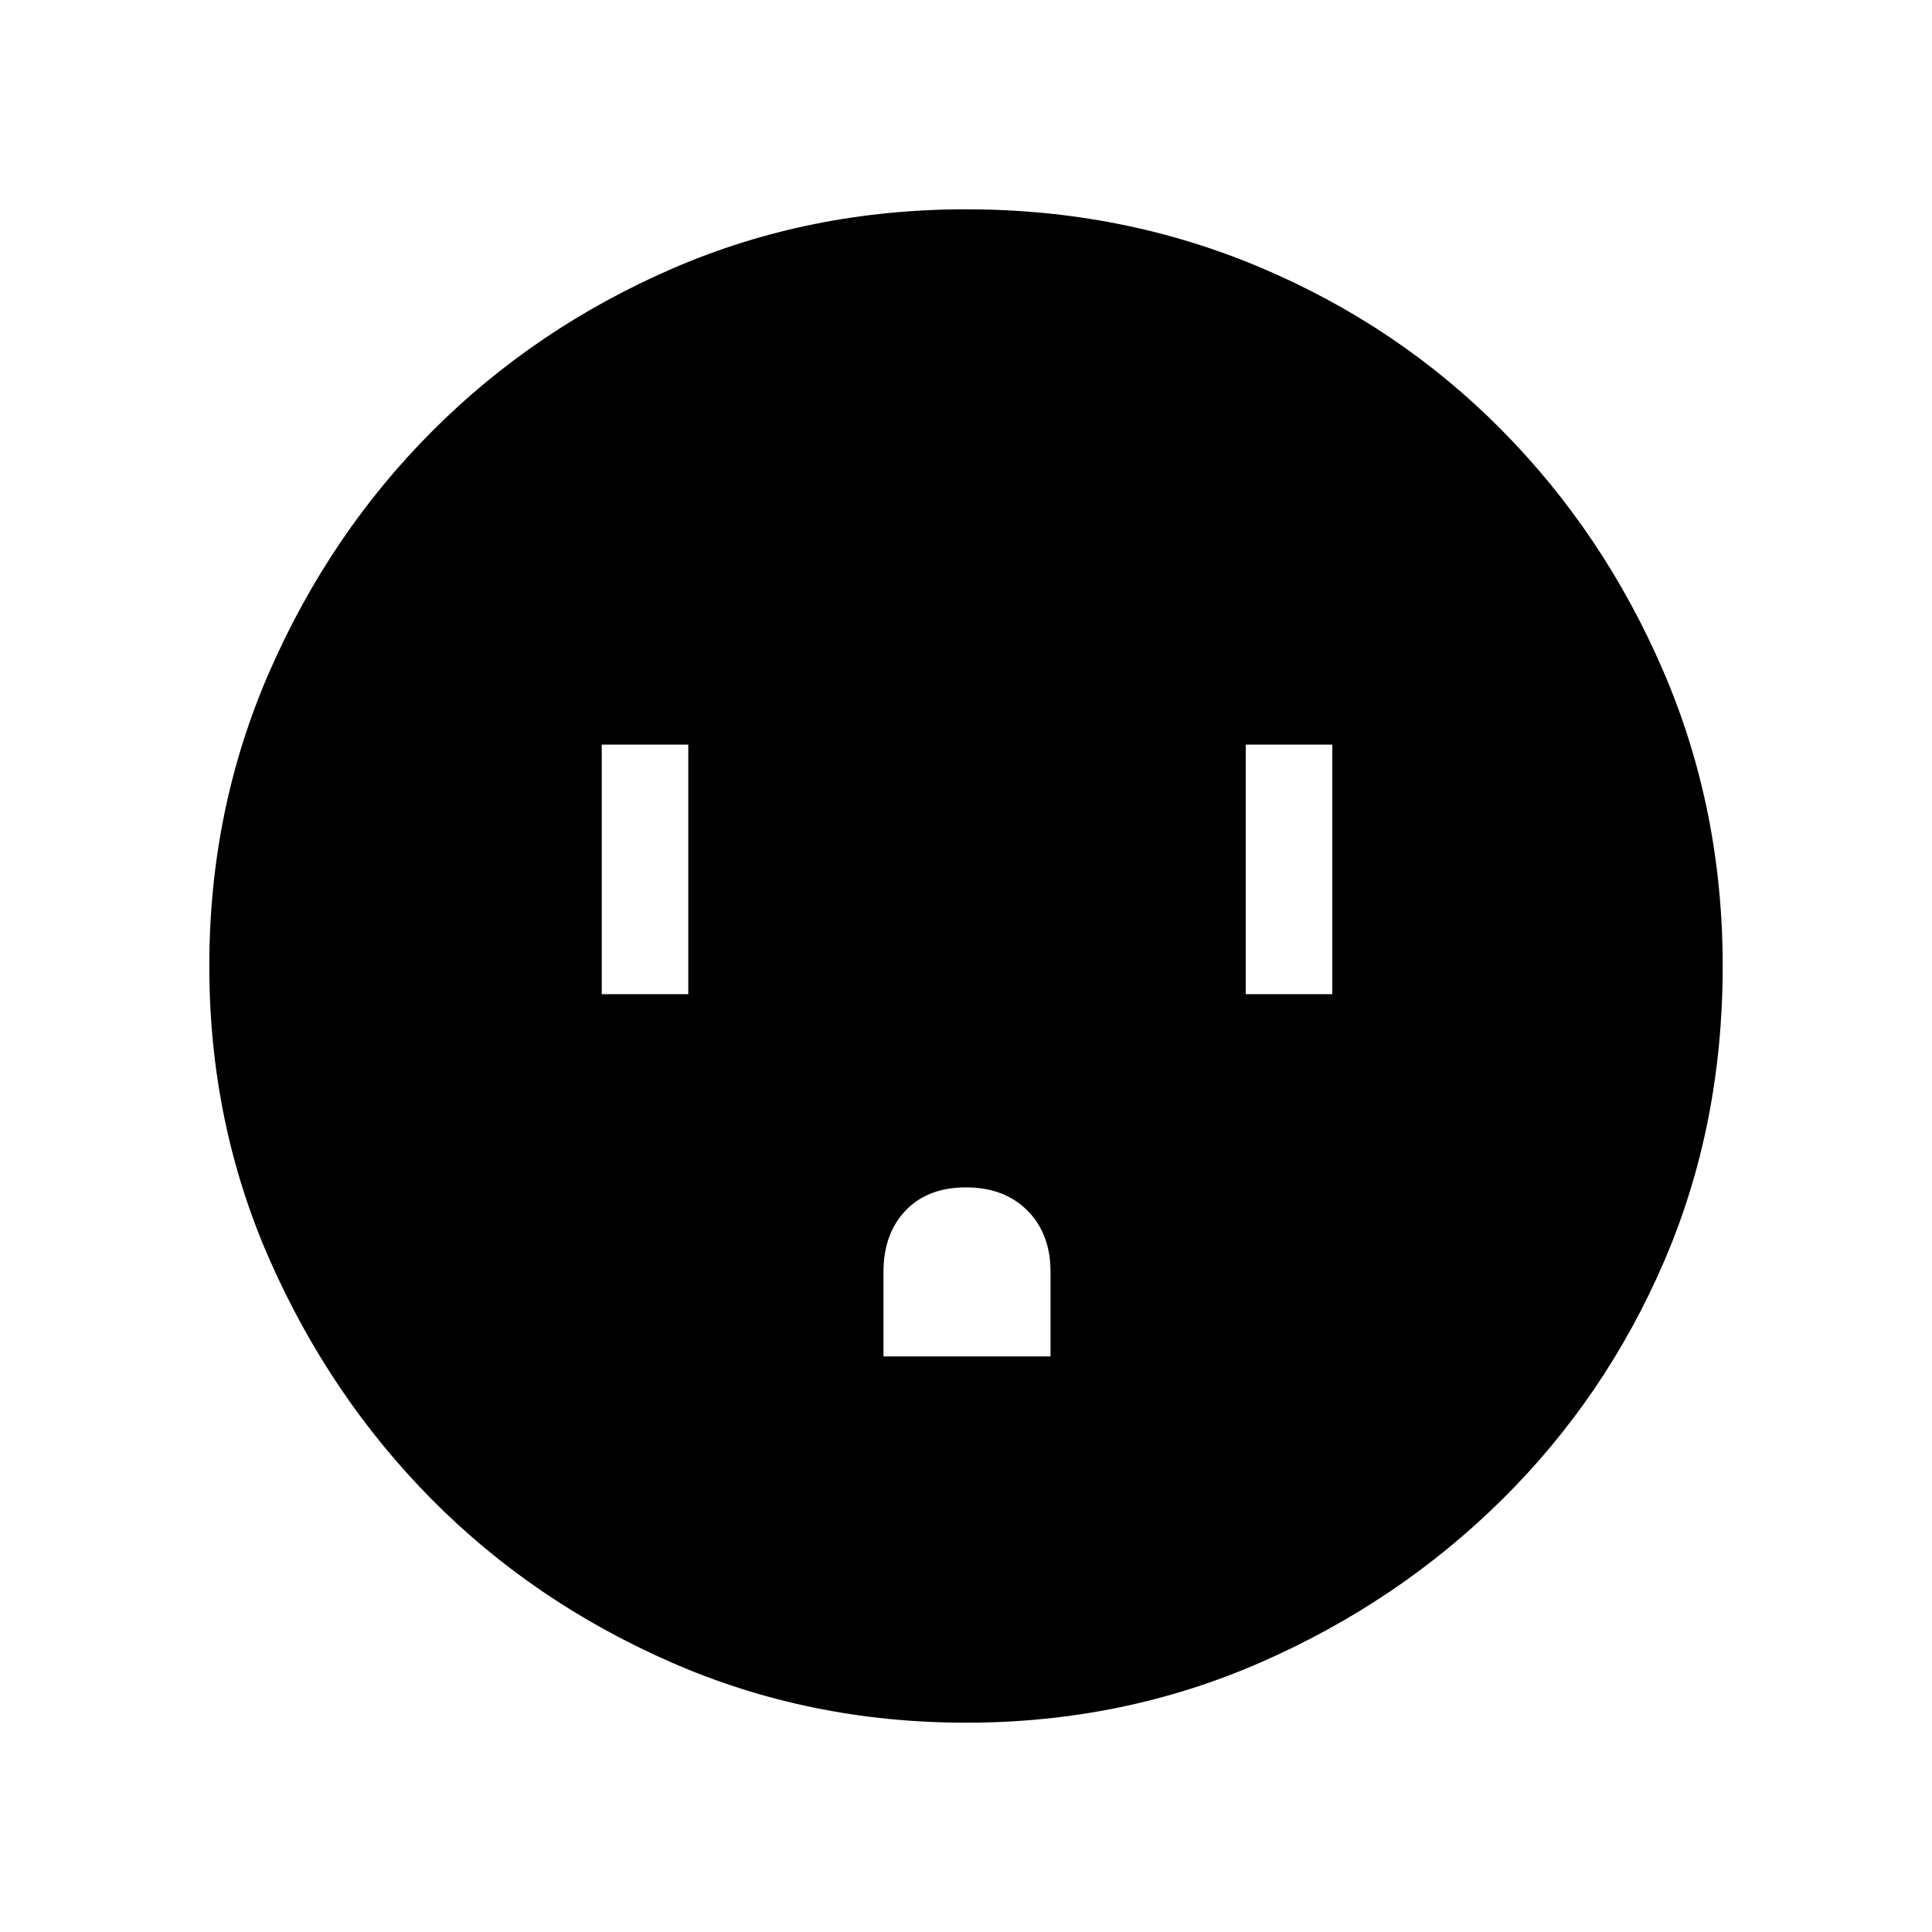 <svg xmlns="http://www.w3.org/2000/svg" height="48" width="48"><path d="M14.95 24.7h2.15v-6.2h-2.15Zm7 9h4.15v-2.1q0-.95-.575-1.525T24 29.5q-.95 0-1.5.575t-.55 1.525Zm9-9h2.15v-6.2h-2.15ZM24 42.8q-3.9 0-7.325-1.5-3.425-1.5-5.95-4.05Q8.2 34.7 6.7 31.3 5.2 27.9 5.2 24t1.5-7.325q1.5-3.425 4.05-5.975t5.95-4.025Q20.1 5.2 24 5.2t7.325 1.45Q34.75 8.1 37.3 10.675t4.025 6Q42.8 20.1 42.8 24q0 3.95-1.45 7.325t-4.025 5.925q-2.575 2.55-6 4.05T24 42.8Z"/></svg>